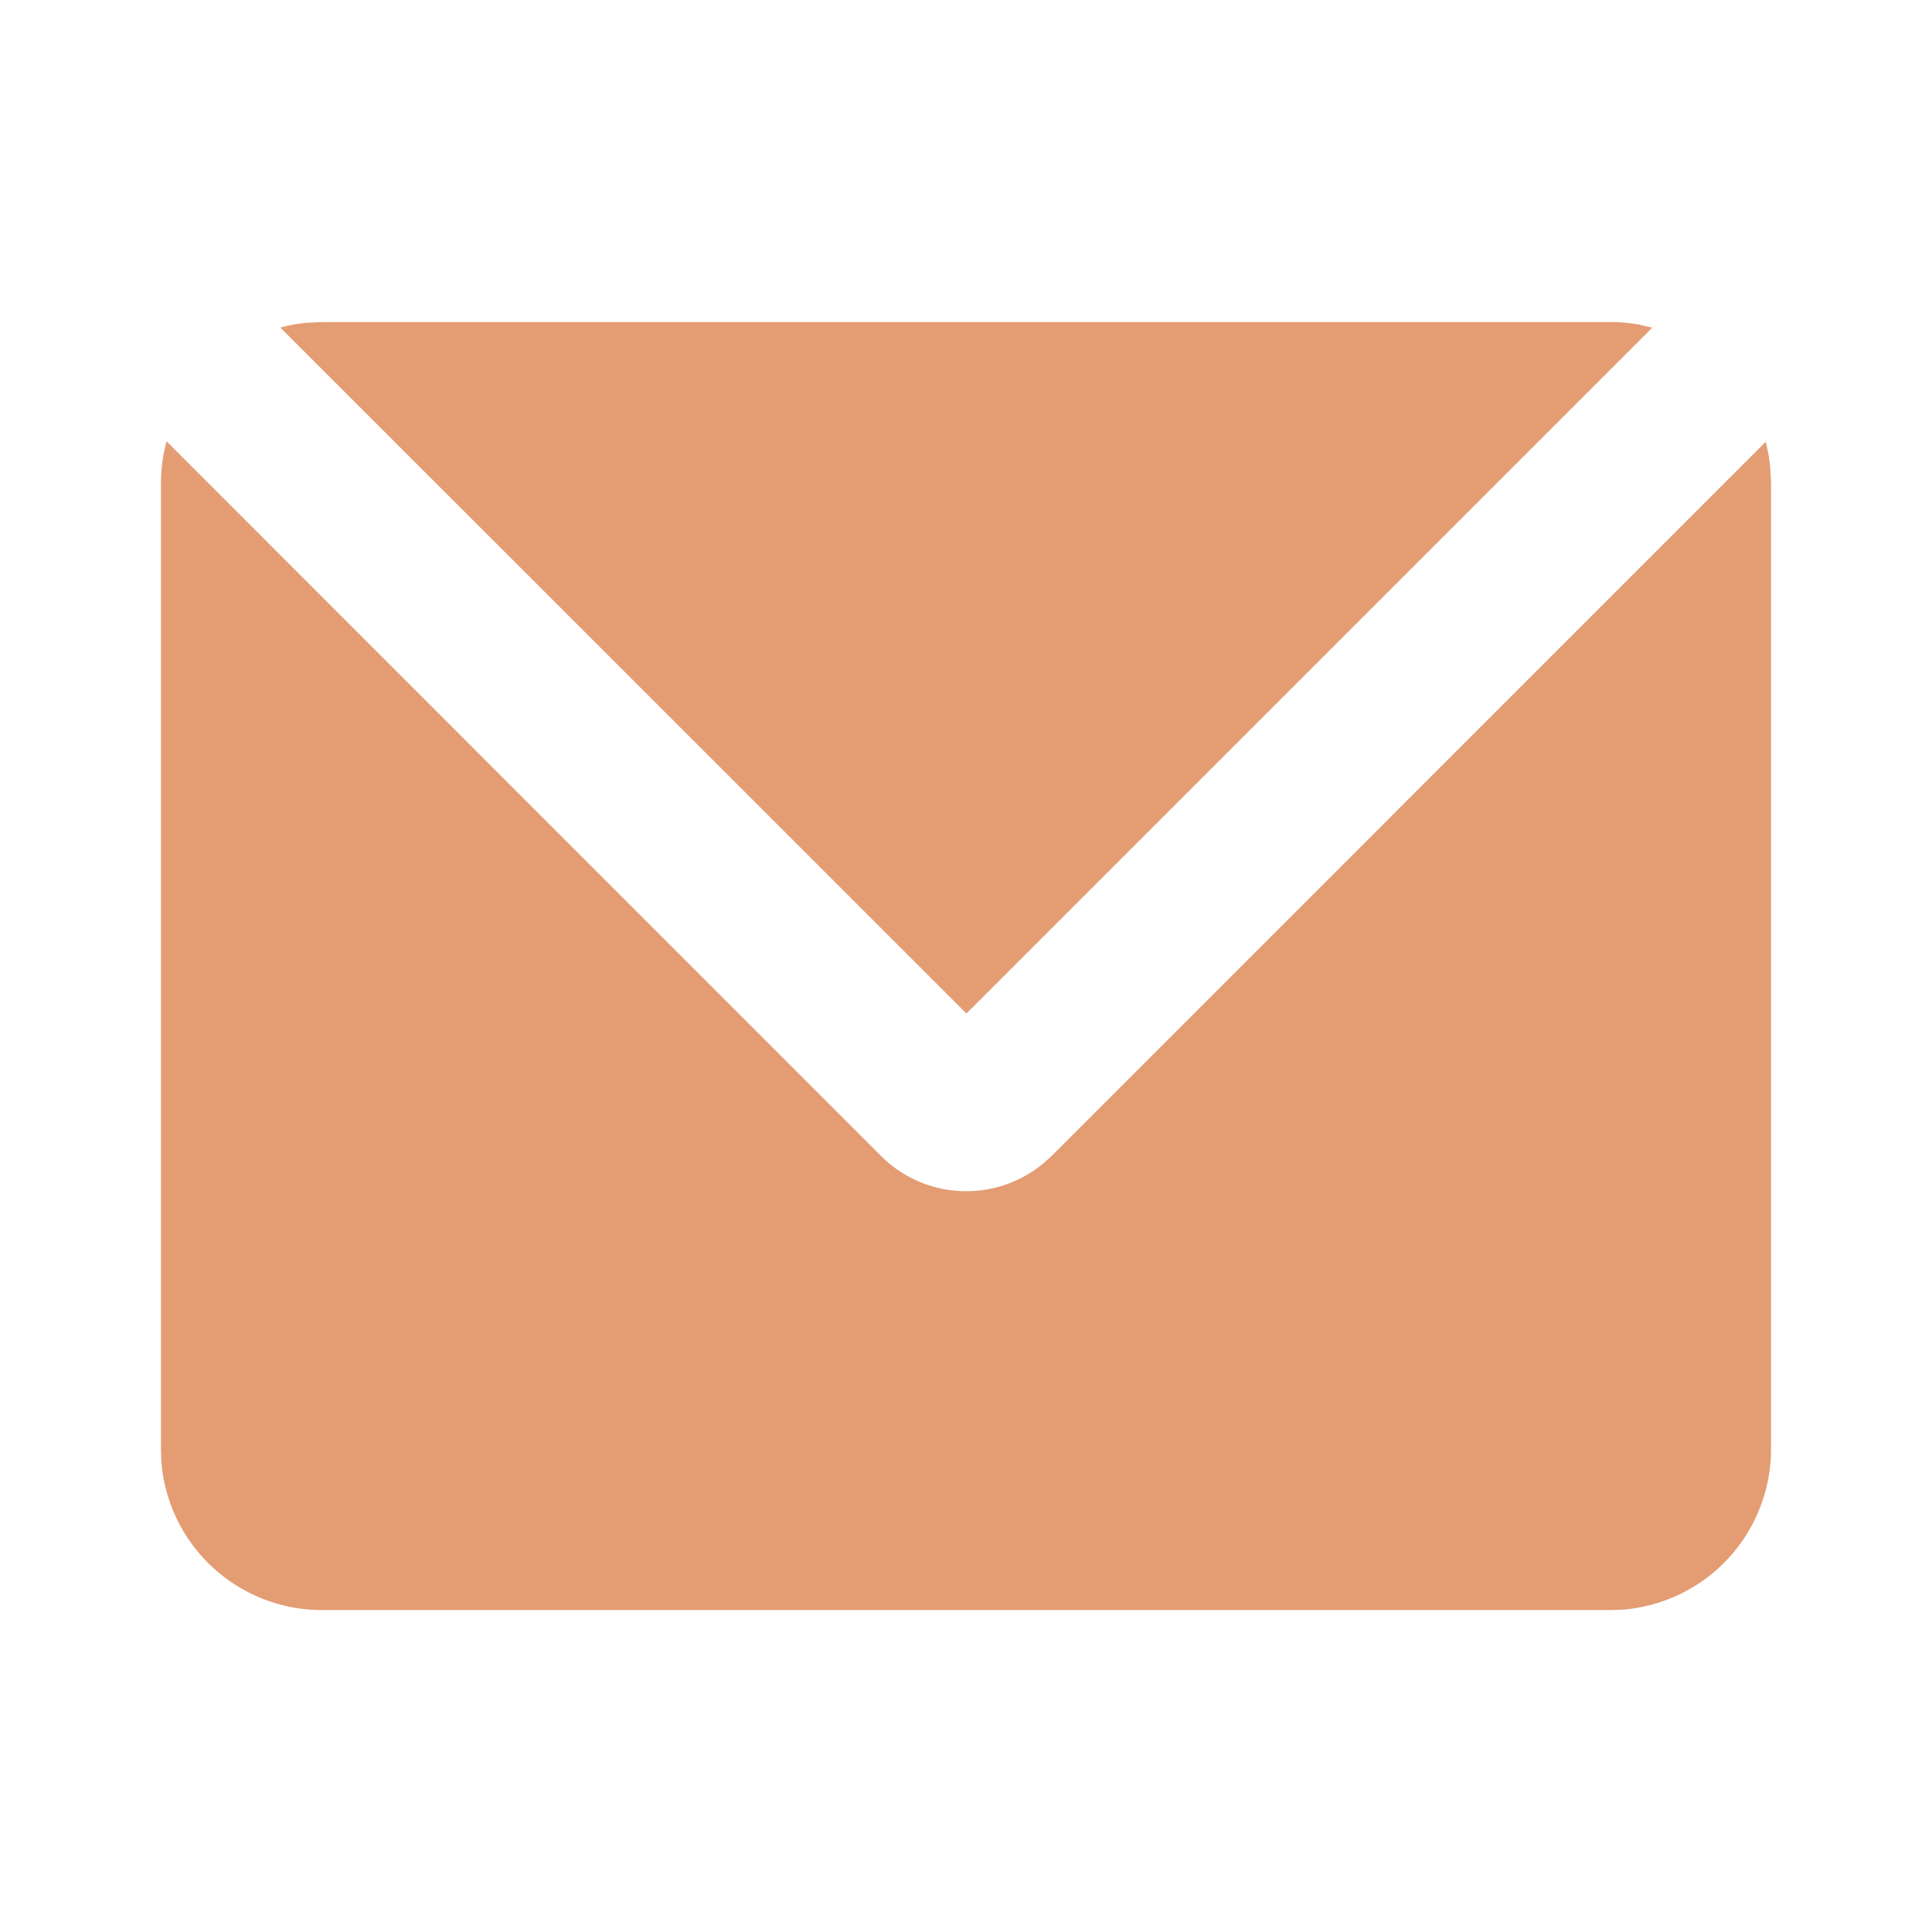 <svg width="22" height="22" fill="none" xmlns="http://www.w3.org/2000/svg"><path d="m1.896 5.025 8.135 8.137a1.375 1.375 0 0 0 1.84.094l.105-.094 8.13-8.131c.027.1.044.203.053.309l.008.16v11a1.834 1.834 0 0 1-1.696 1.83l-.138.004H3.667a1.834 1.834 0 0 1-1.83-1.696l-.004-.138v-11c0-.11.01-.216.028-.32l.035-.155Zm16.437-1.358c.111 0 .22.01.326.028l.156.036-7.81 7.81L3.192 3.73c.1-.027.205-.046.312-.055l.163-.007h14.666Z" fill="#E49C73"/></svg>